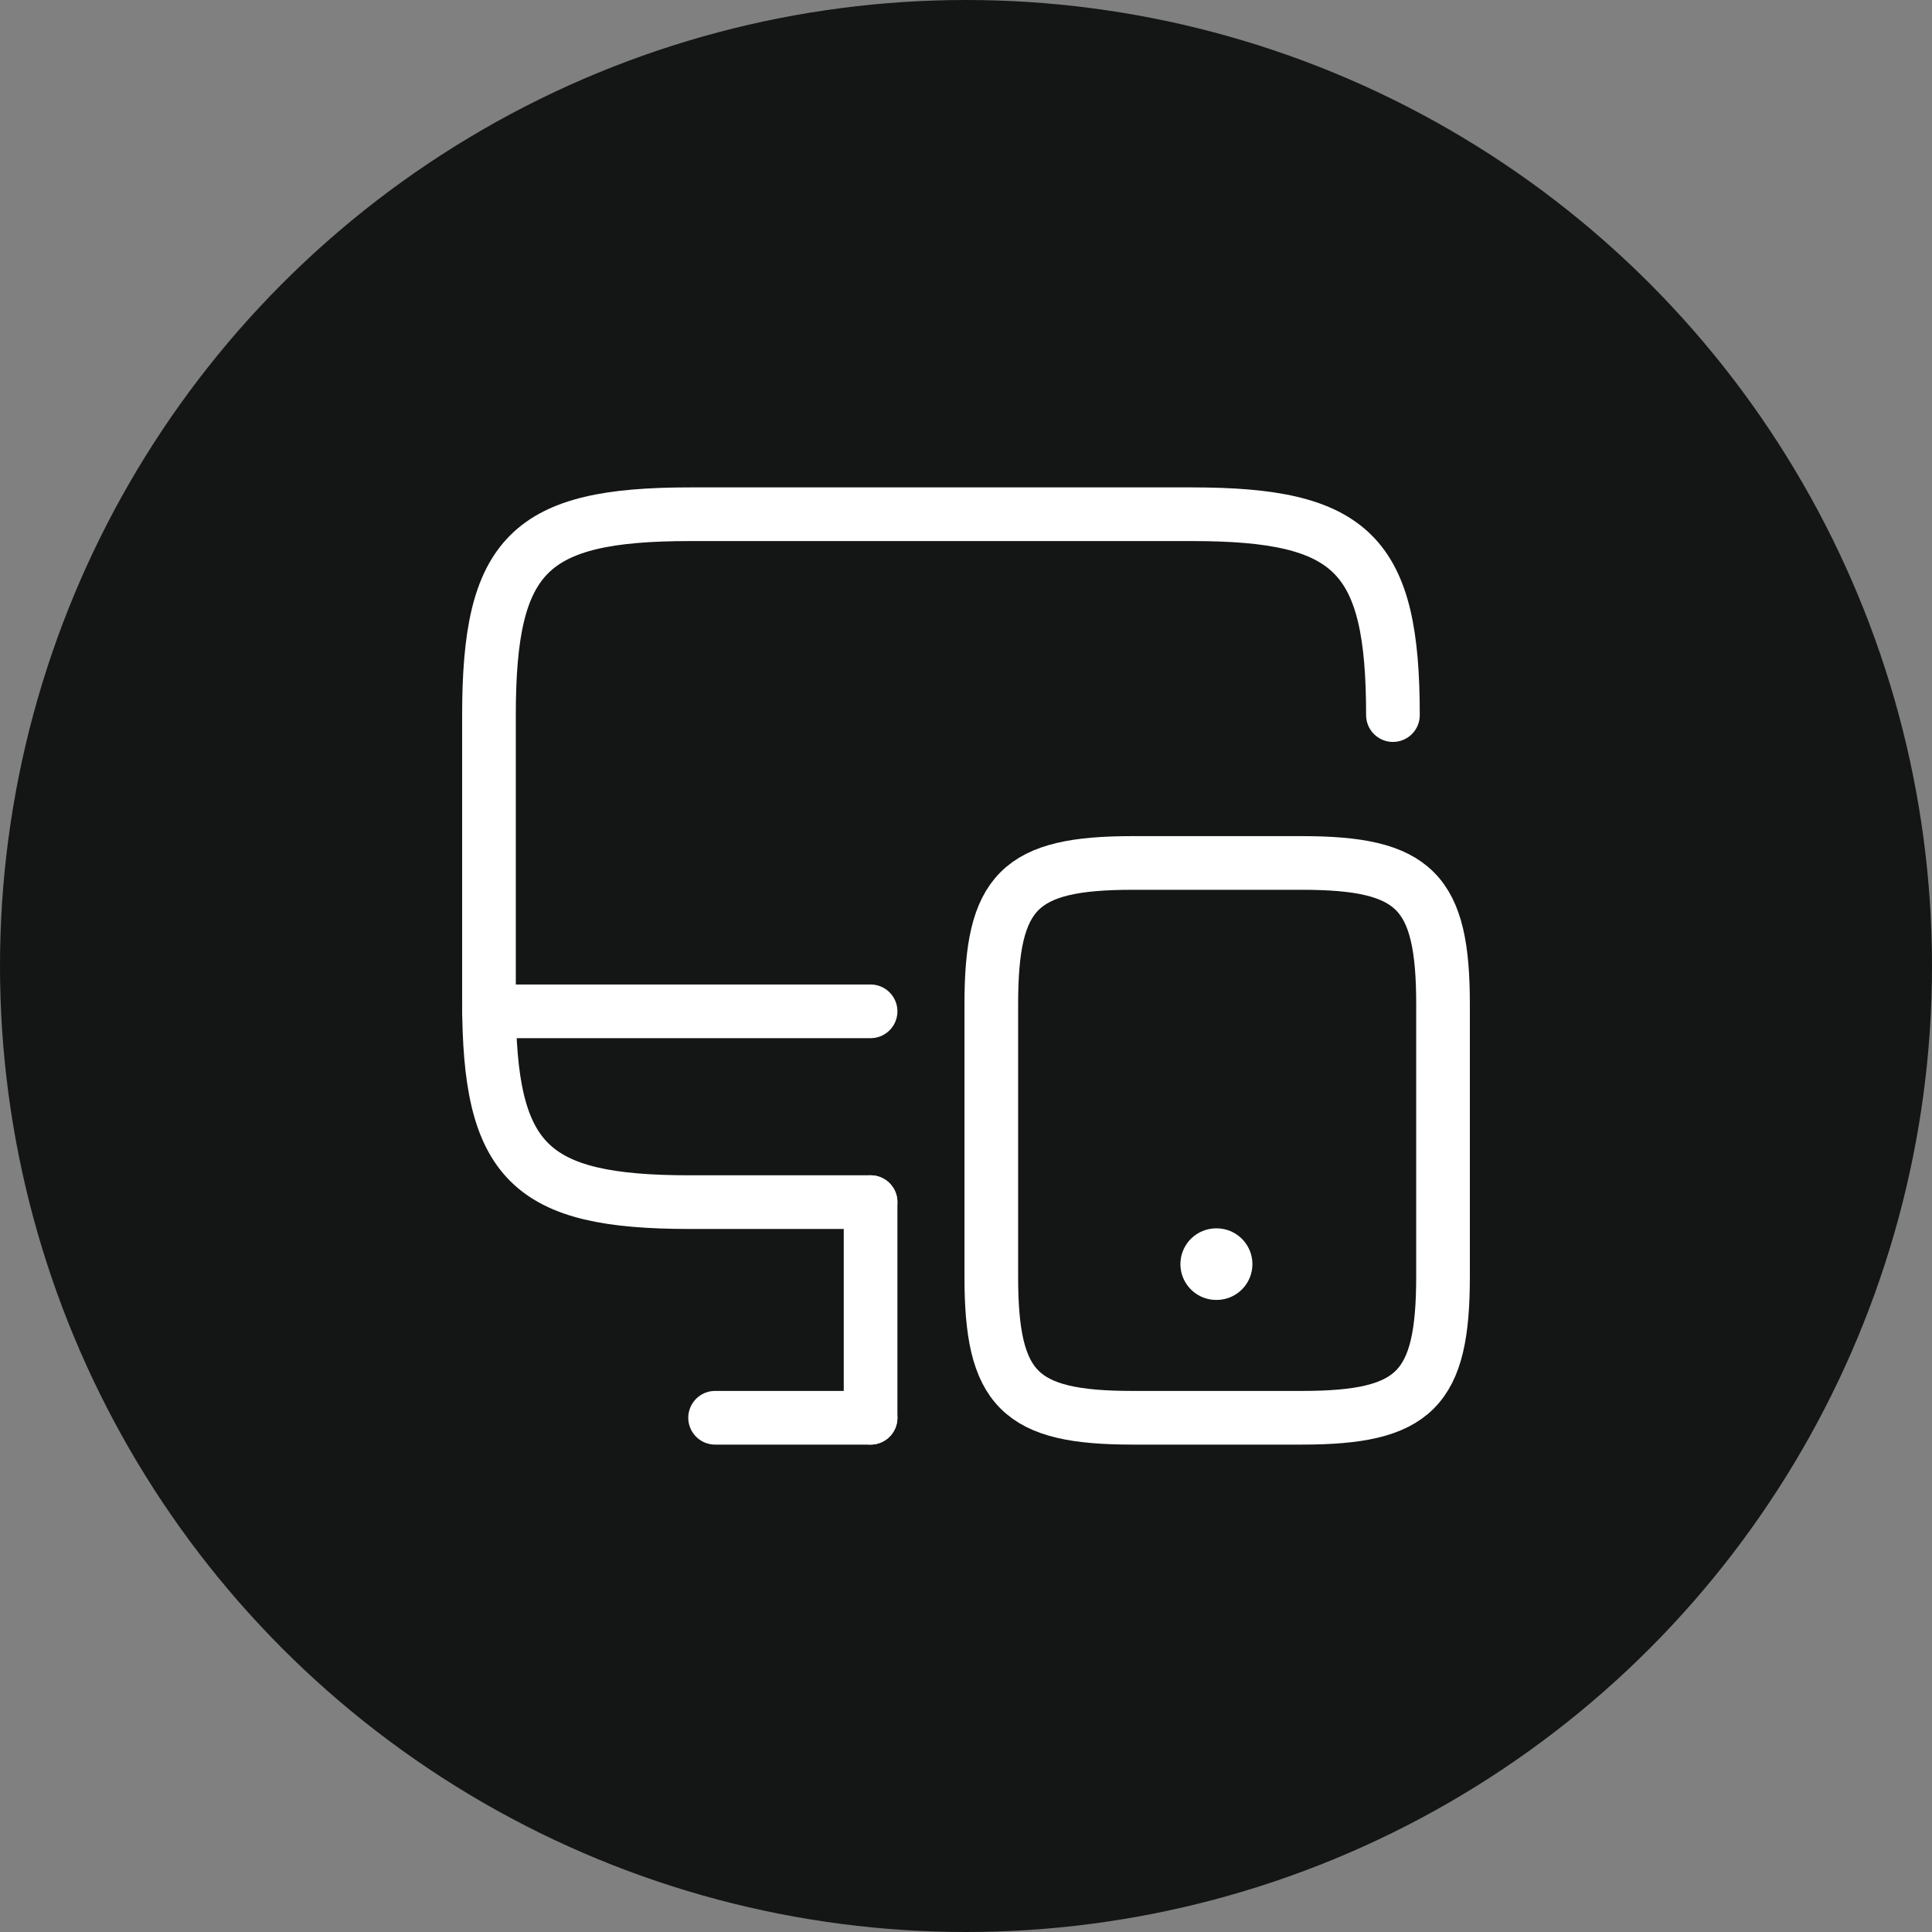 <svg width="54" height="54" viewBox="0 0 54 54" fill="none" xmlns="http://www.w3.org/2000/svg">
<rect x="0" y="0" width="54" height="54" fill="#808080" stroke="none"/>
<circle cx="27" cy="27" r="27" fill="#141515"/>
<path d="M24.333 33.6H19.28C14.787 33.6 13.667 32.48 13.667 27.987V19.987C13.667 15.493 14.787 14.373 19.28 14.373H33.32C37.813 14.373 38.933 15.493 38.933 19.987" stroke="white" stroke-width="1.5" stroke-linecap="round" stroke-linejoin="round"/>
<path d="M24.333 39.627V33.6" stroke="white" stroke-width="1.5" stroke-linecap="round" stroke-linejoin="round"/>
<path d="M13.667 28.267H24.333" stroke="white" stroke-width="1.5" stroke-linecap="round" stroke-linejoin="round"/>
<path d="M19.987 39.627H24.333" stroke="white" stroke-width="1.5" stroke-linecap="round" stroke-linejoin="round"/>
<path d="M40.333 28.067V35.68C40.333 38.84 39.547 39.627 36.387 39.627H31.653C28.493 39.627 27.707 38.84 27.707 35.68V28.067C27.707 24.907 28.493 24.12 31.653 24.12H36.387C39.547 24.12 40.333 24.907 40.333 28.067Z" stroke="white" stroke-width="1.5" stroke-linecap="round" stroke-linejoin="round"/>
<path d="M33.993 35.333H34.005" stroke="white" stroke-width="2" stroke-linecap="round" stroke-linejoin="round"/>
</svg>
